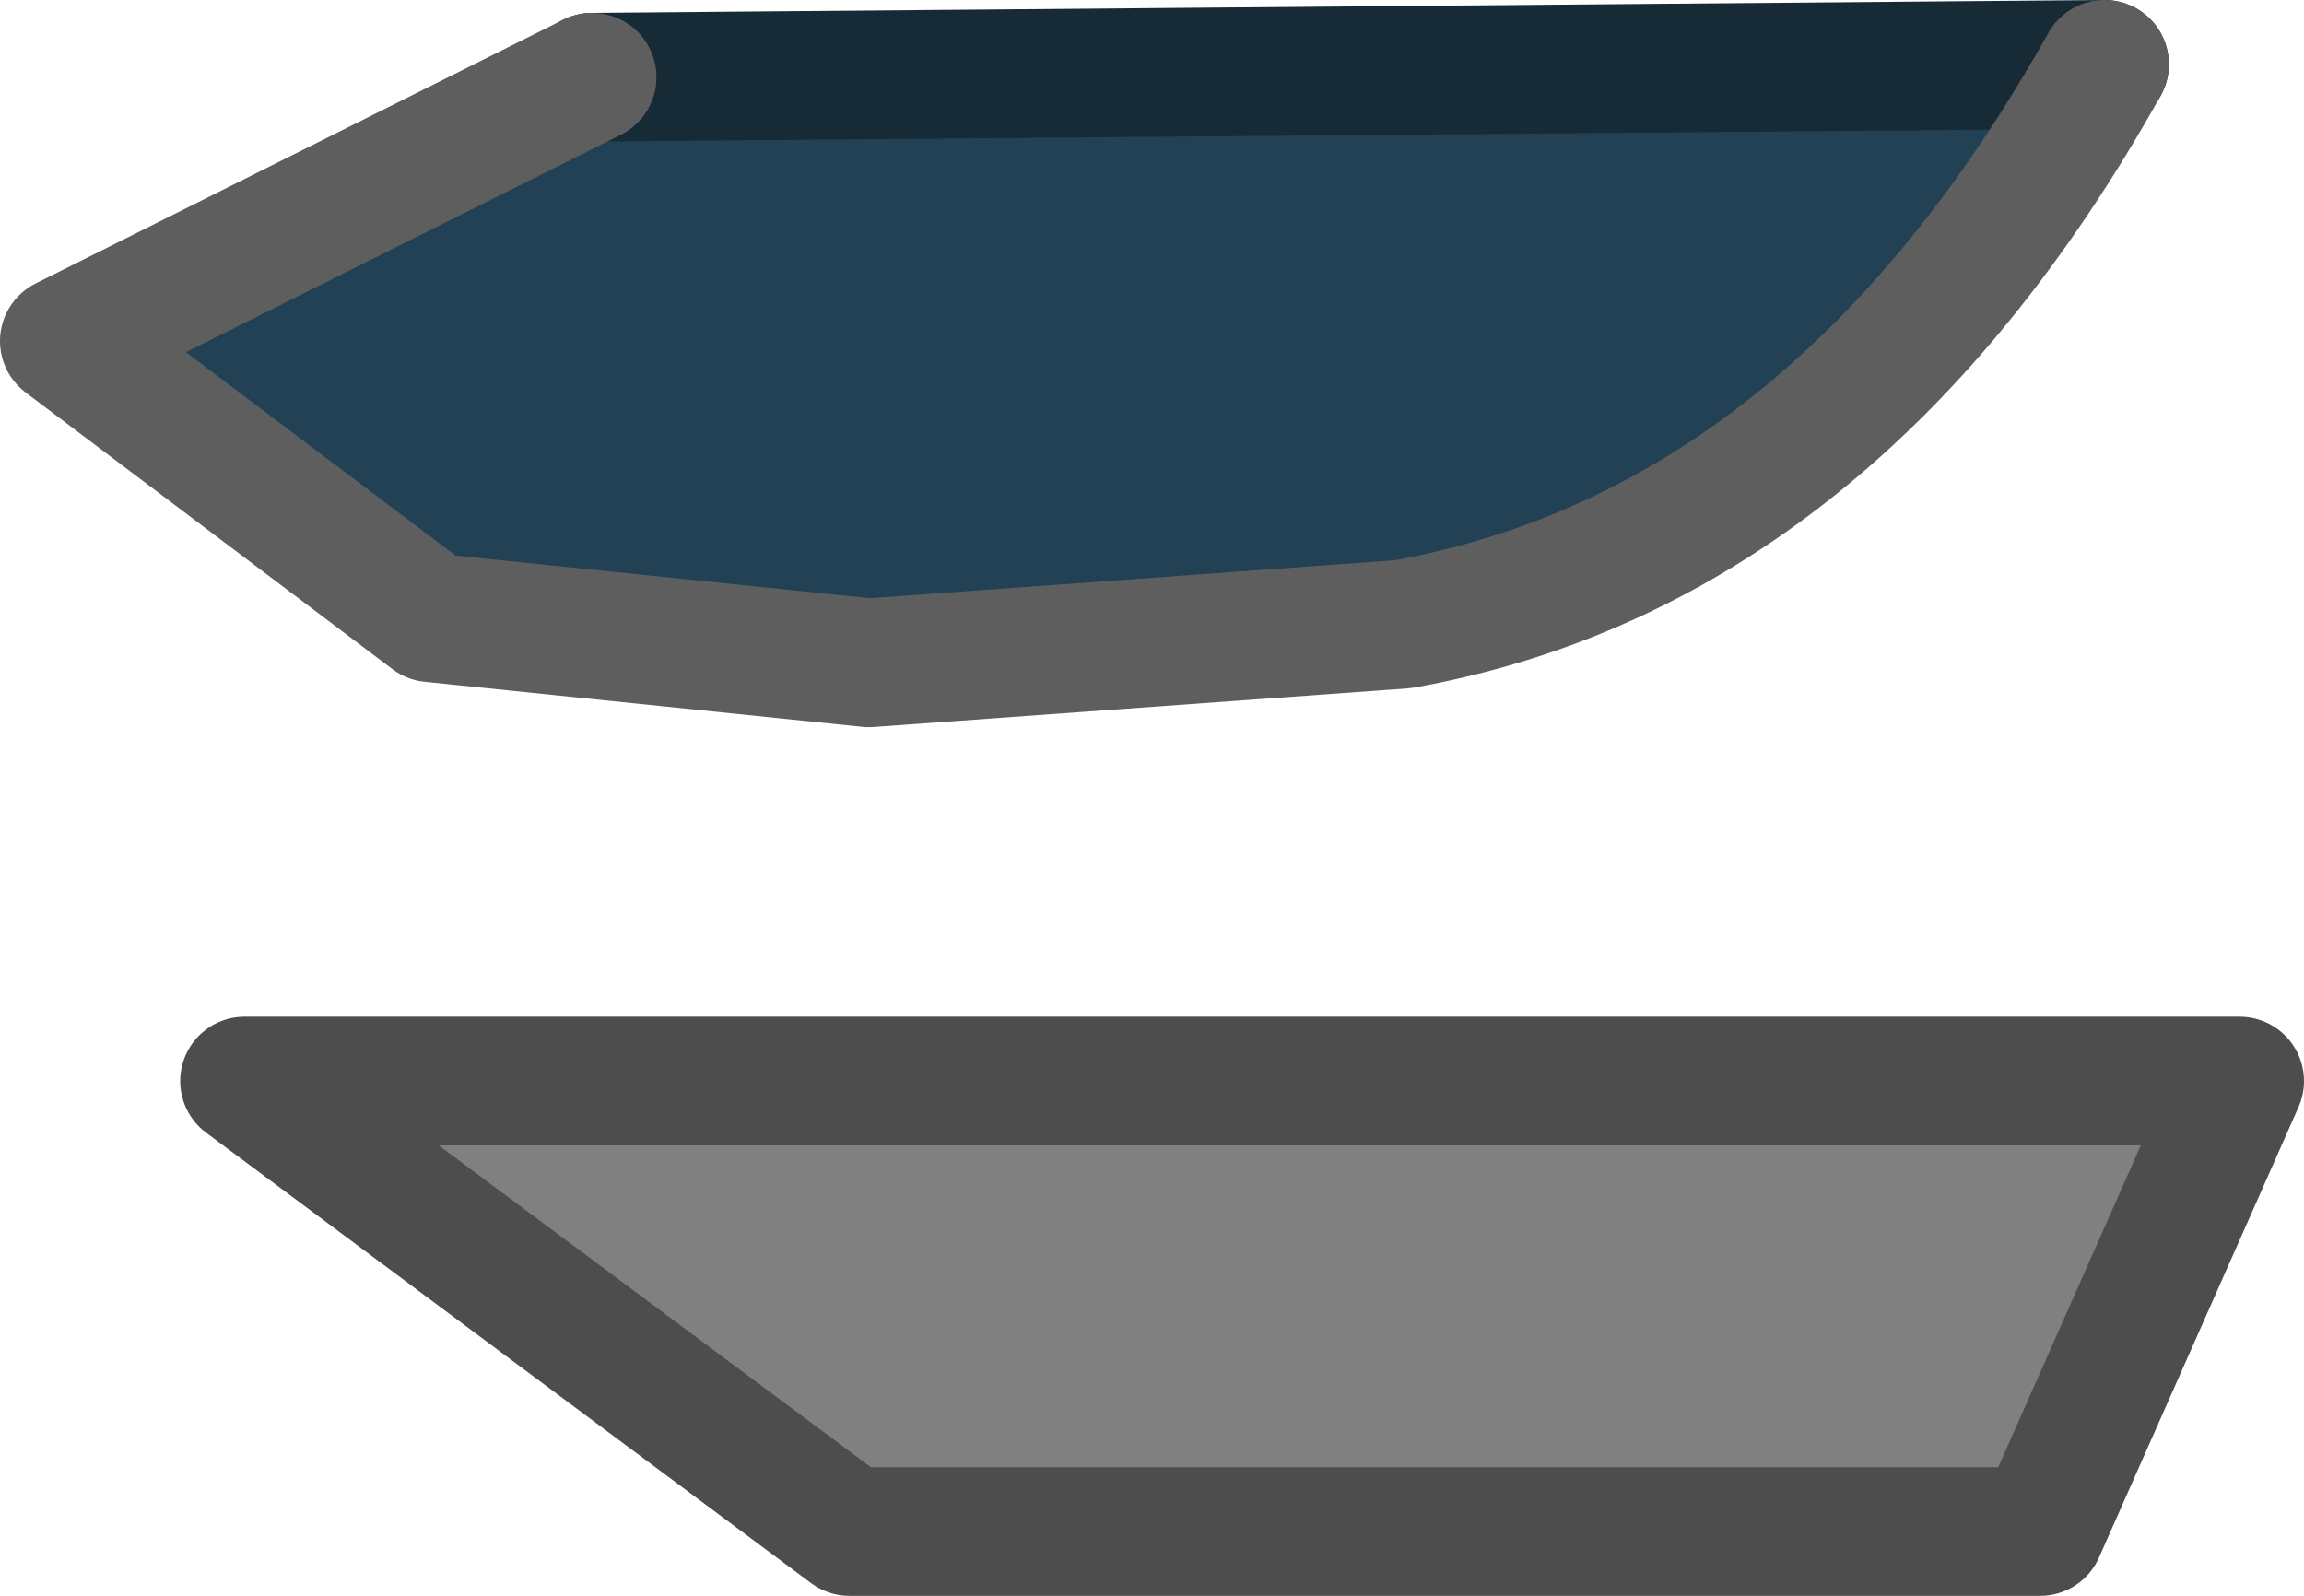 <?xml version="1.0" encoding="UTF-8" standalone="no"?>
<svg xmlns:ffdec="https://www.free-decompiler.com/flash" xmlns:xlink="http://www.w3.org/1999/xlink" ffdec:objectType="shape" height="12.4px" width="17.9px" xmlns="http://www.w3.org/2000/svg">
  <g transform="matrix(1.0, 0.0, 0.0, 1.0, -4.5, 5.6)">
    <path d="M20.35 6.3 L11.1 6.3 6.4 2.8 21.9 2.8 20.35 6.3" fill="#808080" fill-rule="evenodd" stroke="none"/>
    <path d="M20.85 -5.1 Q18.75 -1.35 15.4 -0.75 L11.25 -0.45 7.85 -0.8 5.0 -2.95 9.1 -5.0 20.85 -5.1" fill="#224155" fill-rule="evenodd" stroke="none"/>
    <path d="M20.35 6.3 L11.1 6.3 6.4 2.8 21.9 2.8 20.35 6.3" fill="none" stroke="#4d4d4d" stroke-linecap="round" stroke-linejoin="round" stroke-width="1.0"/>
    <path d="M20.85 -5.1 L9.1 -5.0" fill="none" stroke="#162b36" stroke-linecap="round" stroke-linejoin="round" stroke-width="1.0"/>
    <path d="M9.1 -5.0 L5.0 -2.95 7.85 -0.8 11.25 -0.45 15.4 -0.75 Q18.75 -1.35 20.85 -5.1" fill="none" stroke="#5e5e5e" stroke-linecap="round" stroke-linejoin="round" stroke-width="1.0"/>
  </g>
</svg>
